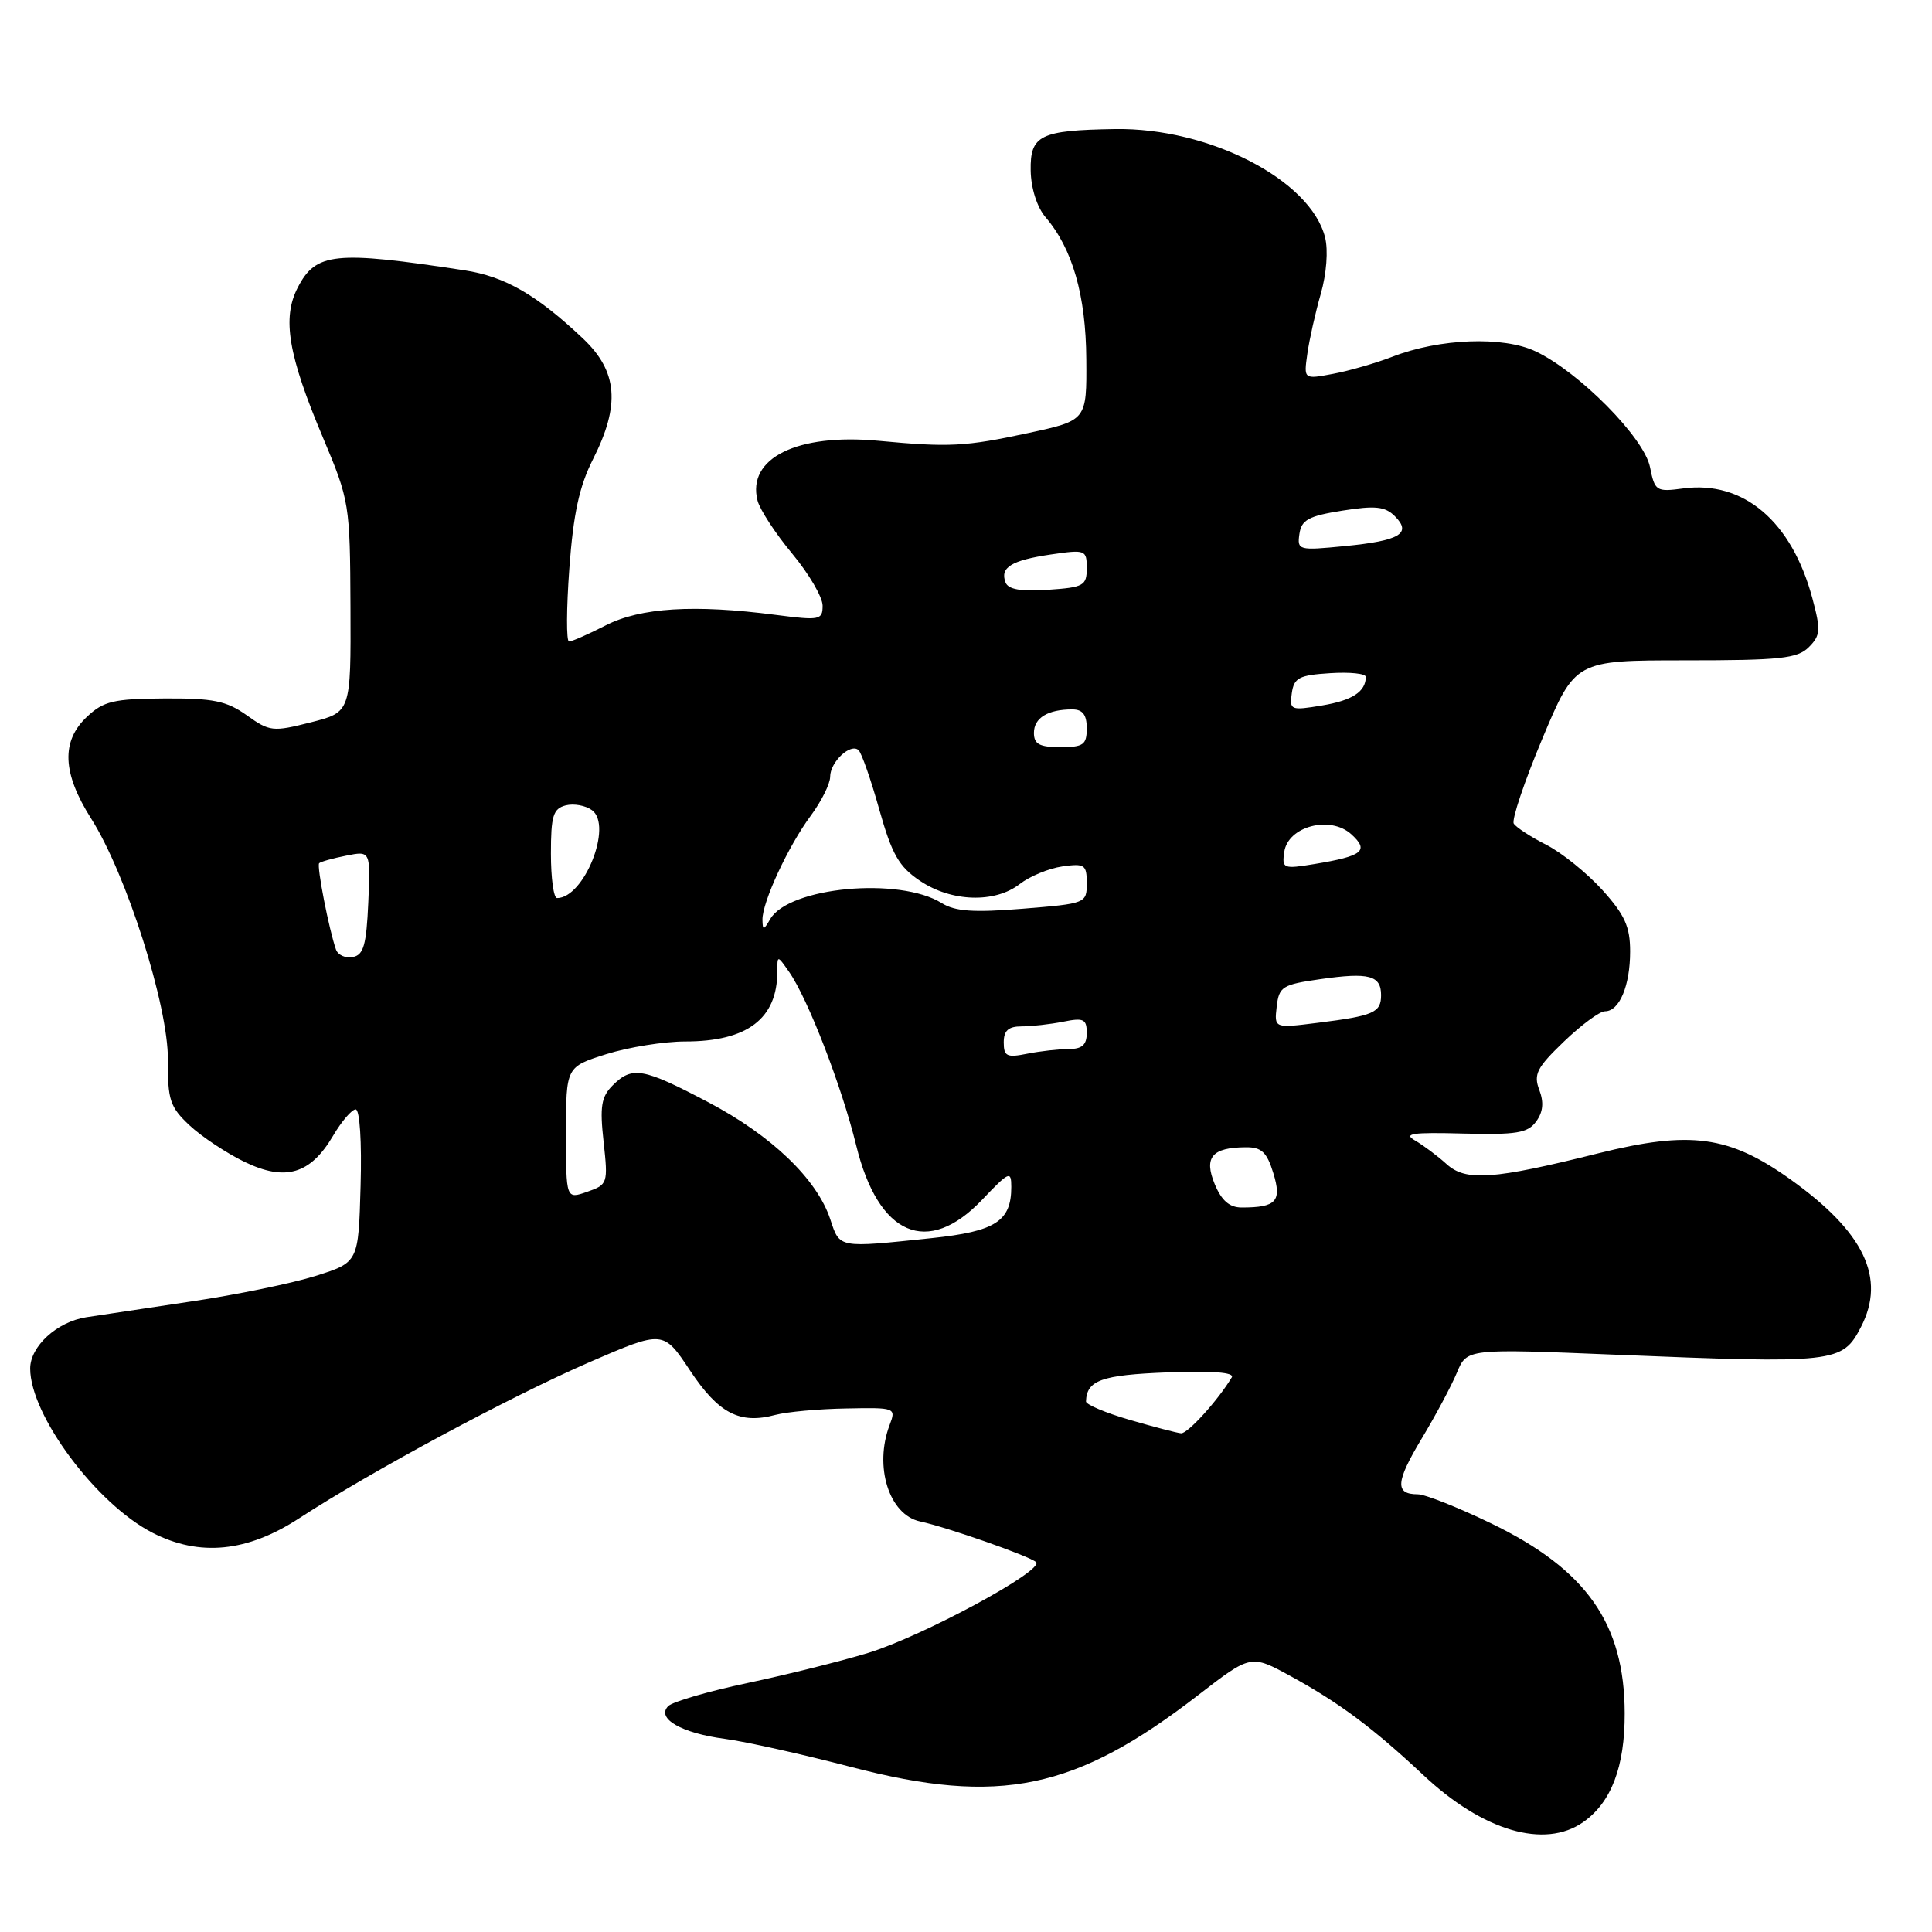 <?xml version="1.0" encoding="UTF-8" standalone="no"?>
<!DOCTYPE svg PUBLIC "-//W3C//DTD SVG 1.1//EN" "http://www.w3.org/Graphics/SVG/1.1/DTD/svg11.dtd" >
<svg xmlns="http://www.w3.org/2000/svg" xmlns:xlink="http://www.w3.org/1999/xlink" version="1.1" viewBox="0 0 256 256">
 <g >
 <path fill="currentColor"
d=" M 209.78 241.44 C 213.50 238.84 215.30 234.12 215.28 227.02 C 215.26 215.13 210.21 207.96 197.57 201.85 C 193.19 199.73 188.82 198.00 187.86 198.00 C 184.81 198.00 184.93 196.36 188.37 190.64 C 190.22 187.57 192.32 183.63 193.05 181.88 C 194.37 178.70 194.37 178.70 213.93 179.50 C 243.30 180.70 244.12 180.61 246.59 175.83 C 249.94 169.35 247.02 163.25 237.22 156.26 C 229.10 150.47 223.99 149.78 211.78 152.82 C 197.87 156.30 194.23 156.56 191.69 154.26 C 190.49 153.17 188.60 151.76 187.50 151.12 C 185.89 150.20 187.14 150.02 193.86 150.20 C 200.94 150.38 202.43 150.14 203.55 148.60 C 204.47 147.35 204.59 146.06 203.96 144.41 C 203.18 142.35 203.64 141.46 207.23 138.01 C 209.53 135.80 211.97 134.00 212.67 134.00 C 214.58 134.00 216.00 130.61 216.00 126.07 C 216.00 122.79 215.29 121.22 212.32 117.93 C 210.29 115.69 206.95 112.99 204.89 111.94 C 202.82 110.89 200.89 109.63 200.58 109.13 C 200.28 108.64 201.98 103.57 204.37 97.87 C 208.72 87.50 208.72 87.50 223.32 87.50 C 235.88 87.50 238.17 87.26 239.67 85.76 C 241.23 84.20 241.28 83.49 240.15 79.28 C 237.42 69.08 231.04 63.65 223.04 64.72 C 219.46 65.20 219.27 65.08 218.63 61.88 C 217.85 58.00 209.24 49.29 203.48 46.56 C 199.20 44.52 190.75 44.84 184.50 47.27 C 182.30 48.12 178.76 49.14 176.62 49.54 C 172.75 50.27 172.75 50.27 173.23 46.88 C 173.49 45.02 174.29 41.45 175.01 38.94 C 175.77 36.29 176.01 33.16 175.58 31.46 C 173.67 23.84 160.21 16.90 147.73 17.10 C 137.81 17.26 136.49 17.91 136.57 22.59 C 136.61 24.95 137.41 27.45 138.53 28.77 C 142.11 32.94 143.89 39.14 143.94 47.61 C 144.00 55.71 144.00 55.71 136.25 57.38 C 127.91 59.18 125.77 59.29 116.41 58.41 C 105.63 57.40 98.94 60.71 100.38 66.34 C 100.69 67.53 102.75 70.69 104.97 73.36 C 107.19 76.03 109.00 79.13 109.00 80.25 C 109.00 82.16 108.63 82.23 102.75 81.47 C 91.97 80.07 84.88 80.51 80.27 82.86 C 77.97 84.04 75.78 85.00 75.40 85.00 C 75.03 85.00 75.05 80.64 75.44 75.32 C 75.97 68.07 76.76 64.44 78.57 60.86 C 82.22 53.66 81.85 49.21 77.25 44.86 C 71.11 39.06 66.91 36.64 61.56 35.82 C 44.34 33.19 41.85 33.45 39.45 38.11 C 37.36 42.14 38.18 47.06 42.80 58.00 C 46.31 66.34 46.38 66.76 46.44 80.43 C 46.50 94.36 46.50 94.36 41.20 95.71 C 36.16 96.99 35.74 96.95 32.70 94.78 C 30.01 92.87 28.26 92.51 21.78 92.55 C 15.07 92.59 13.73 92.90 11.53 94.97 C 8.08 98.21 8.25 102.43 12.08 108.47 C 16.76 115.85 22.29 133.25 22.25 140.44 C 22.21 145.75 22.52 146.68 25.12 149.12 C 26.73 150.62 30.00 152.79 32.39 153.95 C 37.81 156.57 41.12 155.60 44.12 150.52 C 45.26 148.58 46.62 147.00 47.13 147.00 C 47.67 147.00 47.95 151.30 47.78 157.13 C 47.50 167.27 47.50 167.27 41.84 169.06 C 38.73 170.04 31.31 171.57 25.34 172.45 C 19.38 173.34 13.12 174.28 11.43 174.54 C 7.54 175.15 4.00 178.40 4.00 181.34 C 4.00 187.52 12.76 199.28 20.21 203.10 C 26.44 206.29 32.75 205.67 39.64 201.18 C 49.15 194.98 67.60 185.06 78.10 180.50 C 87.89 176.26 87.89 176.26 91.44 181.61 C 95.22 187.30 98.01 188.75 102.75 187.48 C 104.26 187.08 108.48 186.69 112.13 186.63 C 118.66 186.50 118.75 186.53 117.88 188.82 C 115.79 194.33 117.81 200.72 121.92 201.60 C 125.48 202.36 136.33 206.16 137.28 206.98 C 138.49 208.03 122.22 216.83 115.00 219.03 C 111.42 220.12 104.24 221.91 99.04 223.01 C 93.84 224.11 89.12 225.49 88.54 226.07 C 86.93 227.71 90.29 229.65 96.07 230.41 C 98.84 230.78 106.37 232.46 112.80 234.14 C 132.46 239.27 142.48 237.20 158.78 224.60 C 165.75 219.22 165.75 219.22 171.02 222.10 C 177.47 225.63 181.94 228.97 188.57 235.18 C 196.48 242.62 204.66 245.03 209.78 241.44 Z  M 149.69 188.14 C 146.49 187.21 143.89 186.11 143.90 185.70 C 143.99 182.89 145.95 182.19 154.66 181.85 C 160.58 181.62 163.60 181.85 163.22 182.50 C 161.45 185.48 157.37 189.99 156.50 189.92 C 155.95 189.87 152.88 189.07 149.69 188.14 Z  M 110.02 161.57 C 108.26 156.24 102.24 150.46 93.83 146.04 C 85.19 141.49 83.76 141.24 81.18 143.82 C 79.67 145.33 79.46 146.62 79.98 151.29 C 80.58 156.81 80.53 156.97 77.80 157.92 C 75.00 158.90 75.00 158.90 75.00 150.13 C 75.00 141.37 75.00 141.37 80.34 139.68 C 83.27 138.76 87.98 138.00 90.79 138.00 C 99.03 138.00 103.00 134.98 103.00 128.73 C 103.00 126.55 103.00 126.55 104.56 128.78 C 107.05 132.34 111.52 143.90 113.45 151.77 C 116.38 163.76 122.91 166.57 130.15 158.96 C 133.71 155.22 134.00 155.09 134.00 157.27 C 134.00 161.83 131.91 163.17 123.43 164.06 C 111.00 165.36 111.29 165.42 110.02 161.57 Z  M 160.96 156.91 C 159.49 153.35 160.59 152.04 165.08 152.02 C 167.16 152.00 167.87 152.67 168.72 155.44 C 169.87 159.18 169.12 160.00 164.54 160.00 C 162.91 160.00 161.87 159.09 160.96 156.91 Z  M 133.00 138.12 C 133.00 136.55 133.62 136.00 135.38 136.00 C 136.68 136.00 139.16 135.72 140.88 135.38 C 143.59 134.83 144.00 135.03 144.00 136.88 C 144.00 138.45 143.38 139.00 141.62 139.00 C 140.32 139.00 137.84 139.28 136.12 139.62 C 133.41 140.17 133.00 139.97 133.00 138.12 Z  M 169.17 133.38 C 169.48 130.73 169.91 130.46 174.97 129.74 C 181.39 128.82 183.00 129.24 183.00 131.86 C 183.00 134.18 182.02 134.60 174.58 135.53 C 168.84 136.25 168.84 136.25 169.17 133.38 Z  M 44.52 125.82 C 43.60 123.22 41.94 114.73 42.29 114.38 C 42.49 114.18 44.10 113.73 45.87 113.38 C 49.10 112.73 49.10 112.73 48.80 119.60 C 48.55 125.22 48.18 126.54 46.75 126.81 C 45.78 127.00 44.78 126.55 44.52 125.82 Z  M 101.03 121.88 C 100.99 119.56 104.45 112.09 107.45 108.06 C 108.85 106.16 110.00 103.85 110.00 102.93 C 110.00 100.95 112.73 98.41 113.77 99.41 C 114.17 99.79 115.41 103.33 116.51 107.27 C 118.19 113.22 119.10 114.83 121.91 116.72 C 126.07 119.52 131.83 119.70 135.12 117.14 C 136.43 116.12 138.96 115.07 140.75 114.81 C 143.73 114.39 144.00 114.57 144.00 117.04 C 144.00 119.69 143.89 119.73 135.54 120.41 C 129.00 120.94 126.56 120.77 124.79 119.67 C 119.19 116.17 104.54 117.53 102.06 121.78 C 101.18 123.30 101.06 123.31 101.03 121.88 Z  M 73.00 113.12 C 73.00 108.12 73.29 107.16 74.95 106.72 C 76.03 106.44 77.60 106.73 78.45 107.36 C 81.22 109.41 77.40 119.00 73.81 119.00 C 73.36 119.00 73.00 116.35 73.00 113.12 Z  M 170.17 112.89 C 170.65 109.49 176.25 108.01 179.05 110.54 C 181.46 112.73 180.60 113.43 174.17 114.49 C 170.04 115.17 169.85 115.09 170.17 112.89 Z  M 137.00 97.11 C 137.00 95.13 138.84 94.00 142.08 94.00 C 143.46 94.00 144.00 94.70 144.00 96.50 C 144.00 98.69 143.57 99.00 140.50 99.00 C 137.73 99.00 137.00 98.60 137.00 97.11 Z  M 171.17 91.85 C 171.46 89.81 172.13 89.46 176.25 89.20 C 178.86 89.03 180.99 89.25 180.98 89.70 C 180.95 91.66 179.19 92.81 175.17 93.48 C 171.02 94.17 170.85 94.10 171.17 91.85 Z  M 133.24 77.18 C 132.47 75.19 134.02 74.24 139.25 73.47 C 143.84 72.80 144.00 72.86 144.00 75.29 C 144.00 77.61 143.59 77.83 138.87 78.15 C 135.29 78.40 133.59 78.10 133.24 77.18 Z  M 172.18 70.75 C 172.45 68.88 173.39 68.37 177.87 67.66 C 182.24 66.97 183.53 67.10 184.83 68.40 C 187.11 70.68 185.49 71.65 178.18 72.36 C 172.06 72.96 171.87 72.91 172.18 70.75 Z "/>
</g>
</svg>